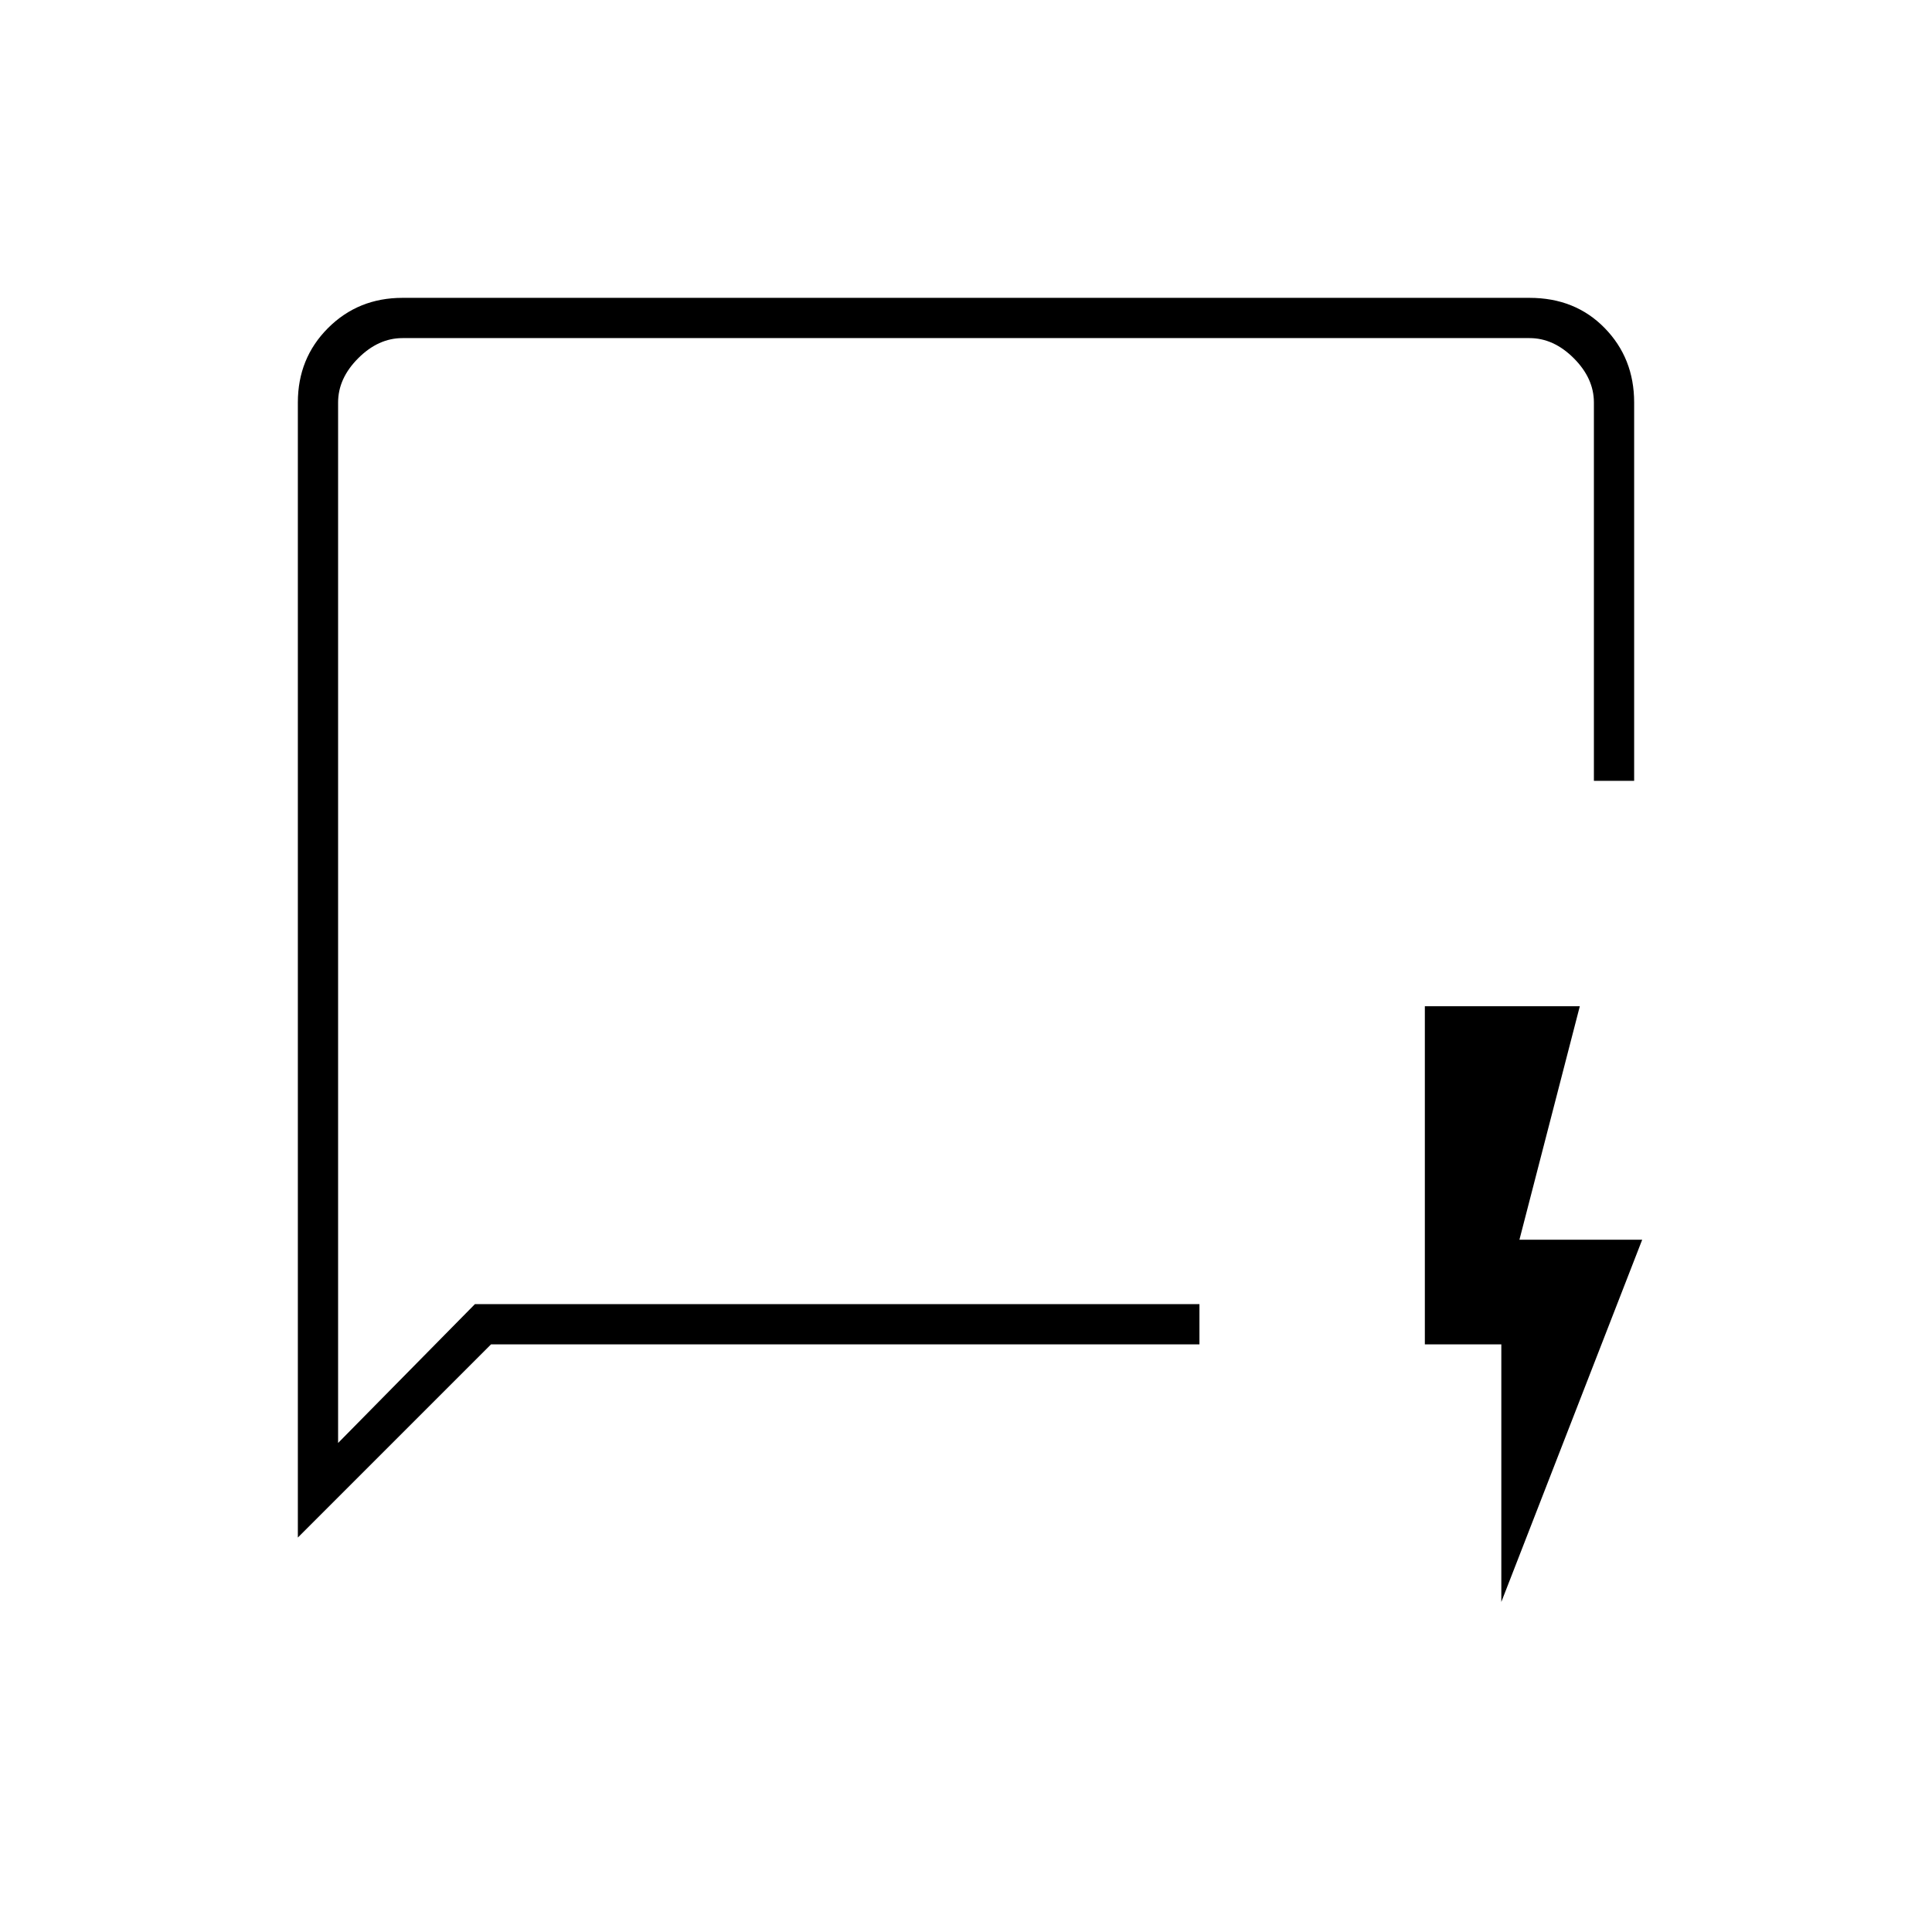 <svg xmlns="http://www.w3.org/2000/svg" height="20" viewBox="0 -960 960 960" width="20"><path d="M148-196v-564q0-22 15-37t37-15h560q22.7 0 37.35 15Q812-782 812-760v188h-20v-188q0-12-10-22t-22-10H200q-12 0-22 10t-10 22v517l68-69h360v20H244l-96 96Zm20-116v72-552 480Zm578 148v-128h-38v-168h77l-30 116h61l-70 180Z"/></svg>